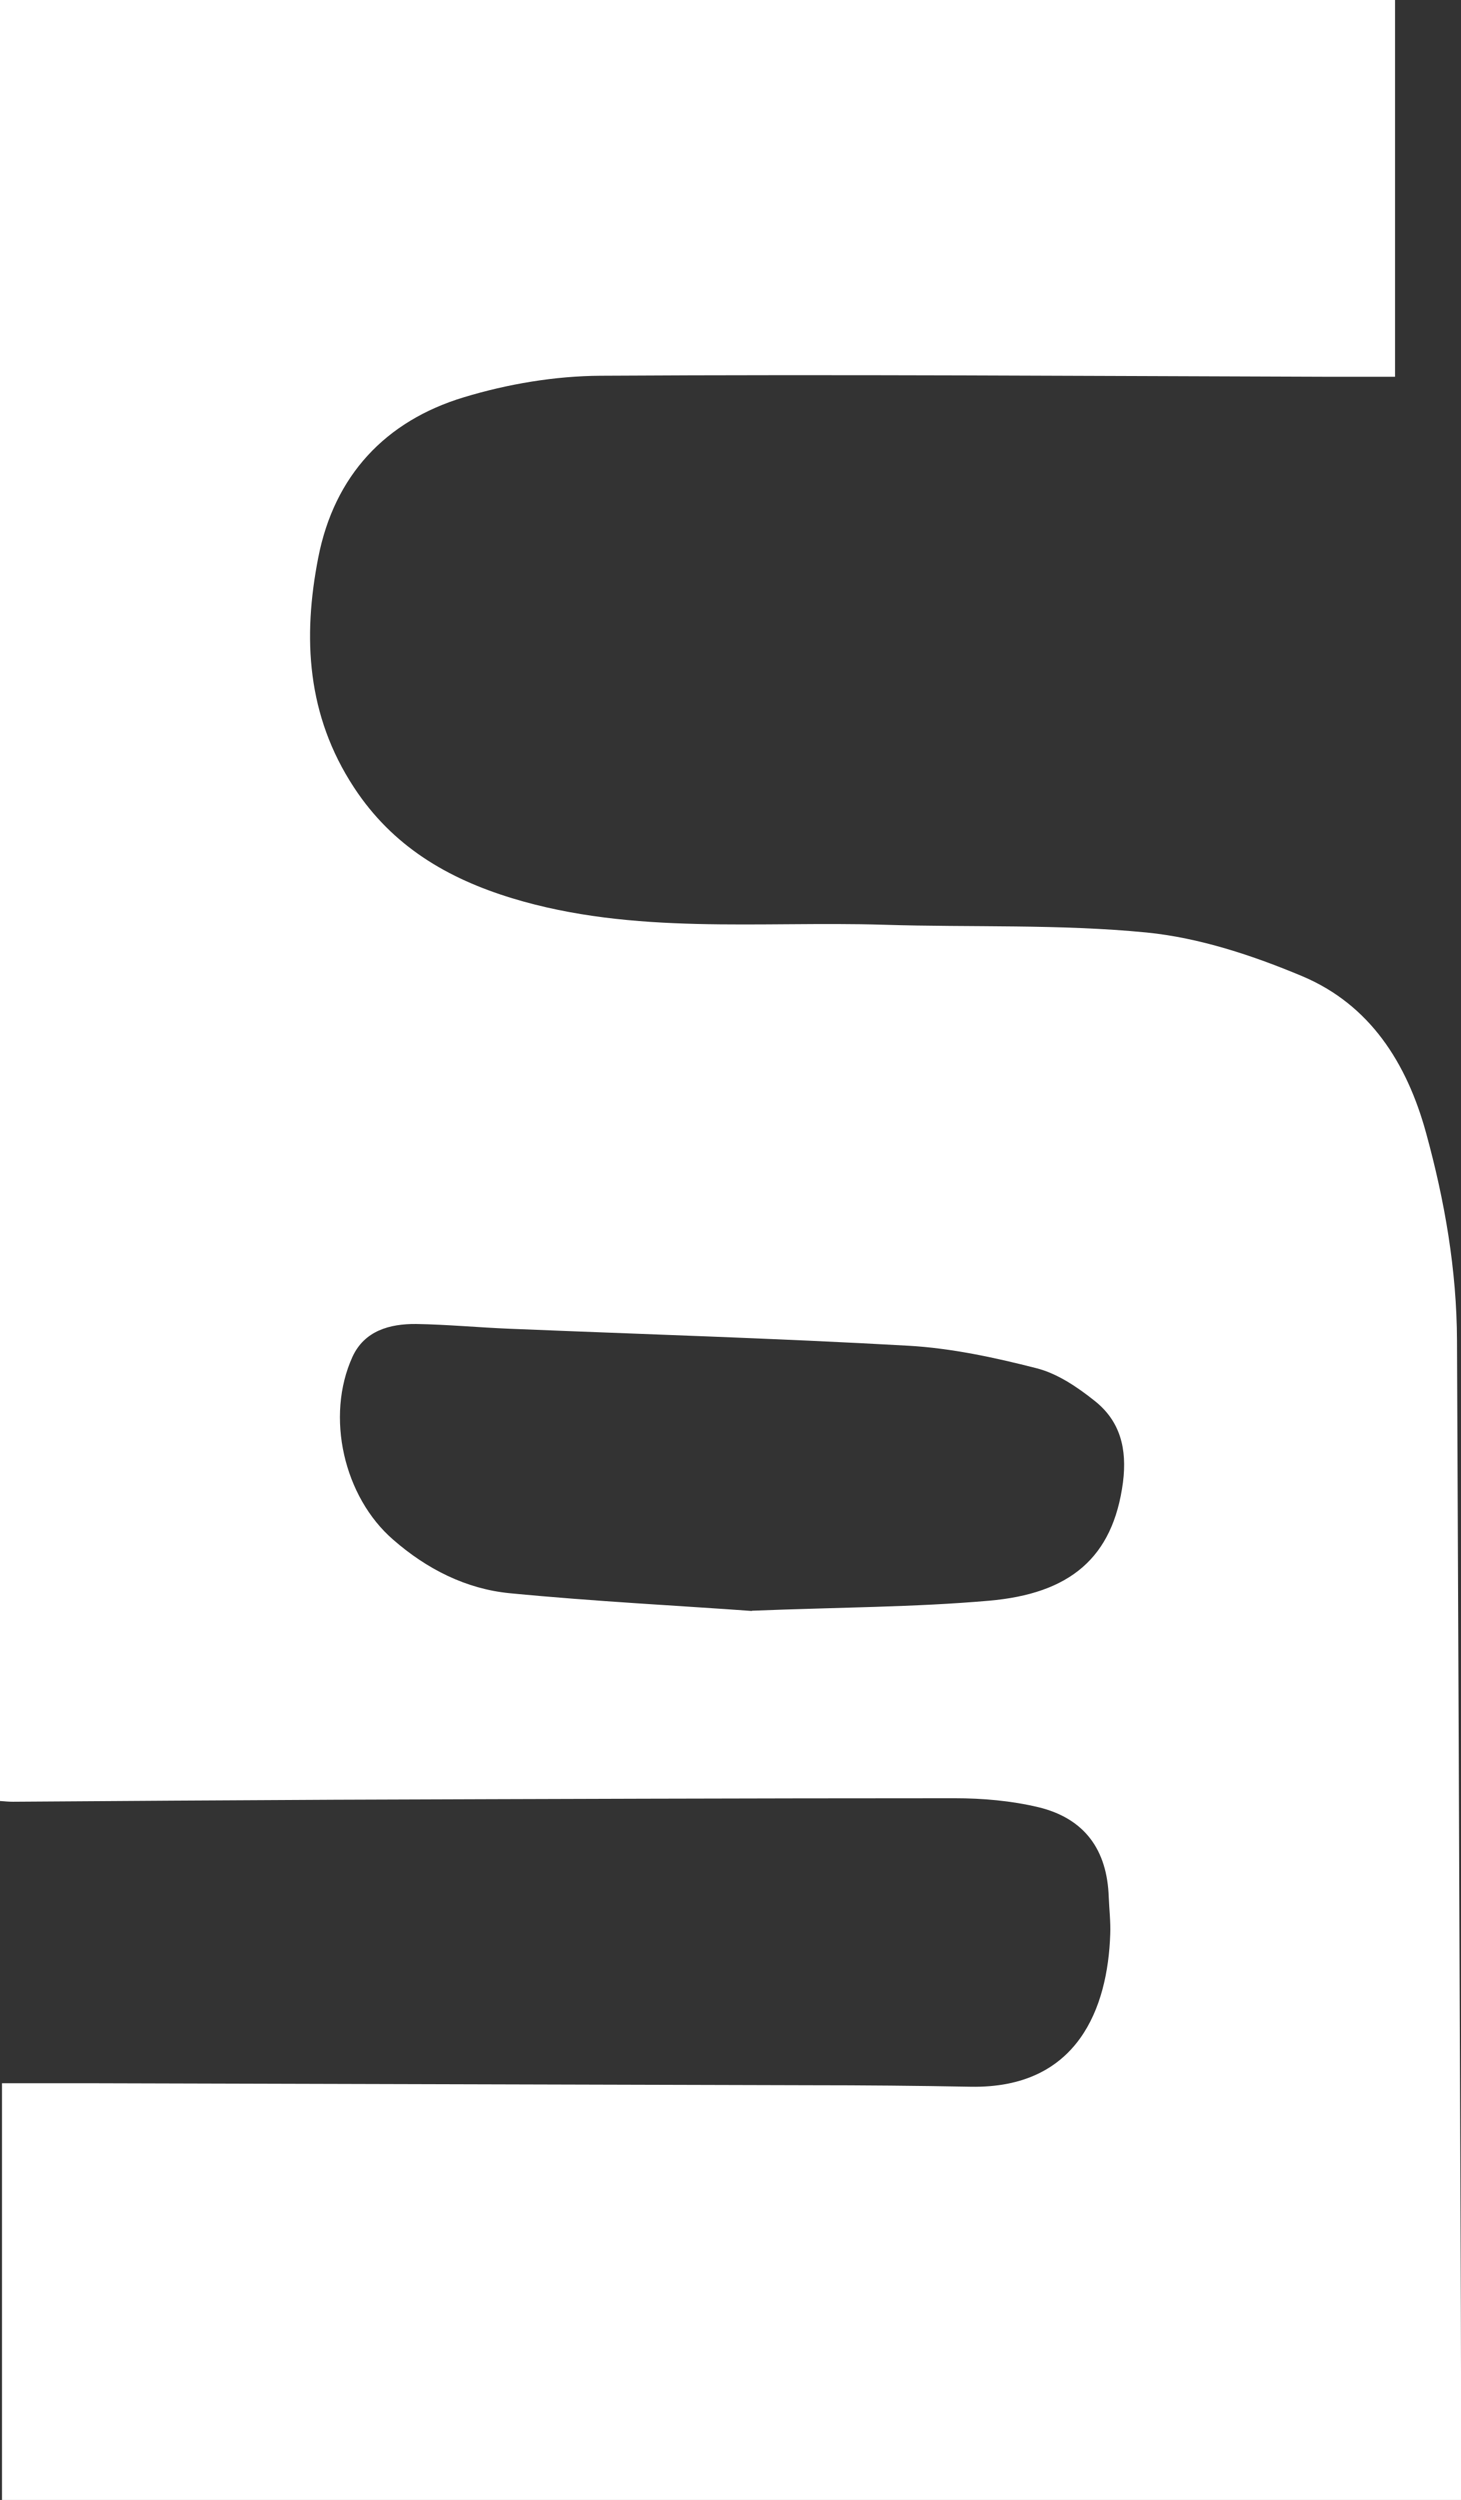 <?xml version="1.0" encoding="UTF-8"?>
<svg id="_레이어_2" data-name="레이어 2" xmlns="http://www.w3.org/2000/svg" viewBox="0 0 58.48 100">
  <rect x="0" y="0" width="58.48" height="100" fill="#333333" stroke="none"/>
  <defs>
    <style>
      .cls-1 {
        fill: #fff;
        stroke-width: 0px;
      }
    </style>
  </defs>
  <g id="_레이어_1-2" data-name="레이어 1">
    <path class="cls-1" d="M0,0h55.84v15.07c-.99,0-1.94,0-2.89,0-9.64-.03-19.27-.1-28.91-.04-1.83.01-3.72.33-5.47.86-3.15.95-5.19,3.14-5.83,6.41-.63,3.21-.46,6.32,1.43,9.2,1.54,2.35,3.74,3.64,6.33,4.43,4.87,1.48,9.9.91,14.87,1.06,3.51.11,7.04-.03,10.52.31,2.12.21,4.26.92,6.24,1.75,2.7,1.14,4.18,3.46,4.95,6.26.75,2.73,1.23,5.49,1.24,8.32.05,10.74.09,21.47.13,32.21.02,4.32.03,8.65.04,12.97,0,.37,0,.75,0,1.2H.08v-16.68c1.24,0,2.42,0,3.6,0,9.58.03,19.15.05,28.73.08,2.15,0,4.29.02,6.44.06,4.3.08,5.49-3.16,5.59-6.1.02-.49-.04-.99-.06-1.48-.06-1.89-.96-3.15-2.81-3.6-1.09-.26-2.24-.36-3.36-.36-8.27,0-16.54.03-24.81.06-4.29.02-8.59.05-12.88.08-.14,0-.28-.01-.52-.03V0ZM30.09,64.43c3.53-.14,6.52-.14,9.49-.4,3.23-.28,4.97-1.7,5.37-4.74.17-1.34-.11-2.45-1.14-3.26-.69-.55-1.49-1.09-2.32-1.3-1.68-.43-3.4-.8-5.12-.9-5.32-.3-10.66-.46-15.98-.68-1.24-.05-2.49-.17-3.73-.19-1.06-.01-2.07.27-2.55,1.31-1.09,2.39-.35,5.61,1.63,7.32,1.34,1.17,2.91,1.97,4.67,2.14,3.4.33,6.82.5,9.69.71Z"/>
  </g>
</svg>